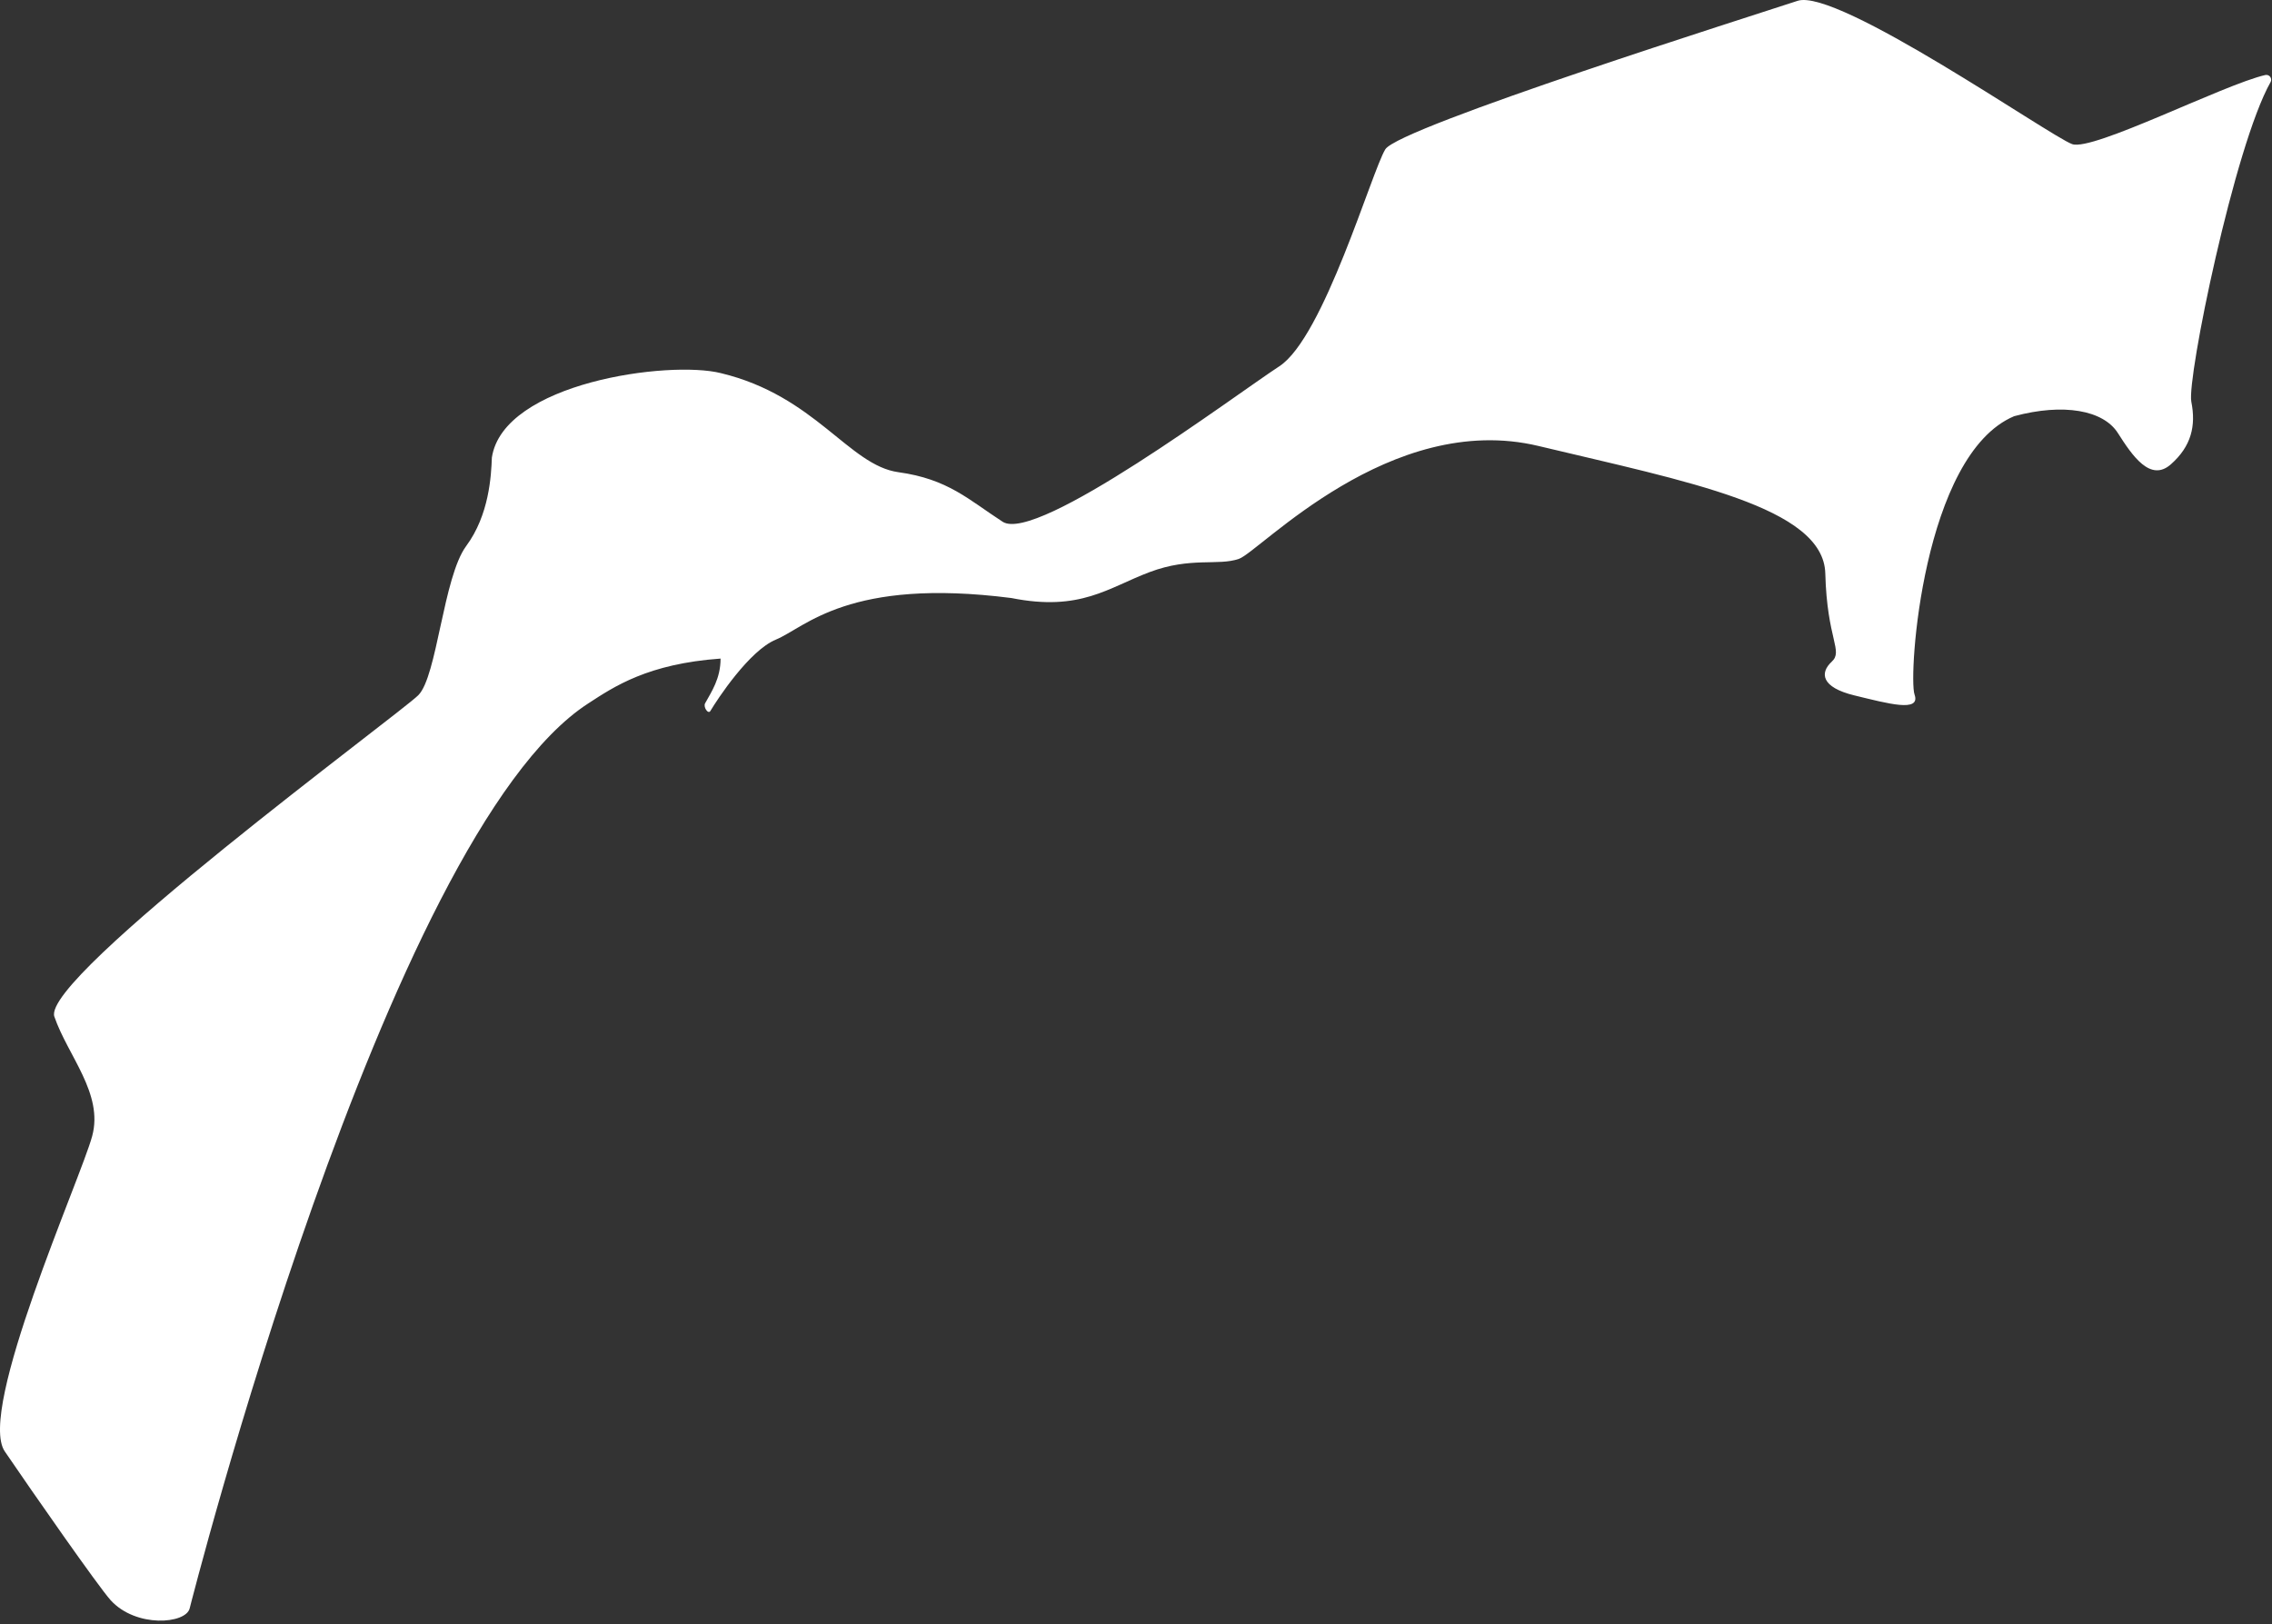 <svg width="526" height="376" viewBox="0 0 526 376" fill="none" xmlns="http://www.w3.org/2000/svg">
<rect x="0" y="0" width="526" height="376" fill="#333333" stroke="none"/>
<path d="M43.903 372.403C43.903 372.403 89.293 193.113 136.193 162.853C142.193 158.943 149.993 153.683 166.823 152.473C166.823 157.103 164.723 160.133 163.243 162.823C162.763 163.683 163.953 165.453 164.463 164.603C166.023 161.983 173.463 150.603 179.643 148.073C186.453 145.263 196.473 133.643 234.143 138.453C250.143 141.653 256.583 136.043 266.143 132.453C275.703 128.863 281.993 131.073 286.833 129.383C291.673 127.693 321.833 95.033 356.183 103.253C390.533 111.473 422.183 117.373 422.583 132.763C422.983 148.153 426.803 150.673 424.063 153.203C421.323 155.733 421.533 159.113 429.333 161.003C437.133 162.893 444.723 165.003 443.243 160.793C441.763 156.583 445.133 105.273 466.313 96.353C477.743 93.283 486.943 94.963 490.313 100.253C493.683 105.543 497.843 111.683 502.583 107.503C507.323 103.323 508.433 98.583 507.323 93.013C506.253 87.693 517.323 33.773 525.663 19.013C525.769 18.826 525.82 18.612 525.807 18.397C525.795 18.182 525.722 17.976 525.595 17.801C525.468 17.627 525.294 17.493 525.094 17.416C524.893 17.338 524.674 17.32 524.463 17.363C514.823 19.563 484.463 35.093 479.723 33.363C474.423 31.413 425.363 -2.867 416.163 0.193C406.963 3.253 323.883 29.423 320.723 34.563C317.563 39.703 306.483 78.073 296.193 84.793C285.903 91.513 240.033 125.923 232.123 120.793C224.213 115.663 219.473 110.903 208.003 109.323C196.533 107.743 188.763 91.623 166.873 86.383C154.873 83.383 116.523 88.583 113.873 105.933C113.723 110.153 113.253 119.223 107.933 126.413C102.613 133.603 101.213 156.583 96.843 160.953C92.473 165.323 9.463 226.293 12.583 235.363C15.703 244.433 23.993 253.183 21.343 263.023C18.693 272.863 -5.377 326.503 1.103 336.023C7.583 345.543 22.763 367.303 25.613 370.473C31.503 376.943 42.973 375.953 43.903 372.403Z" fill="white"/>
</svg>
